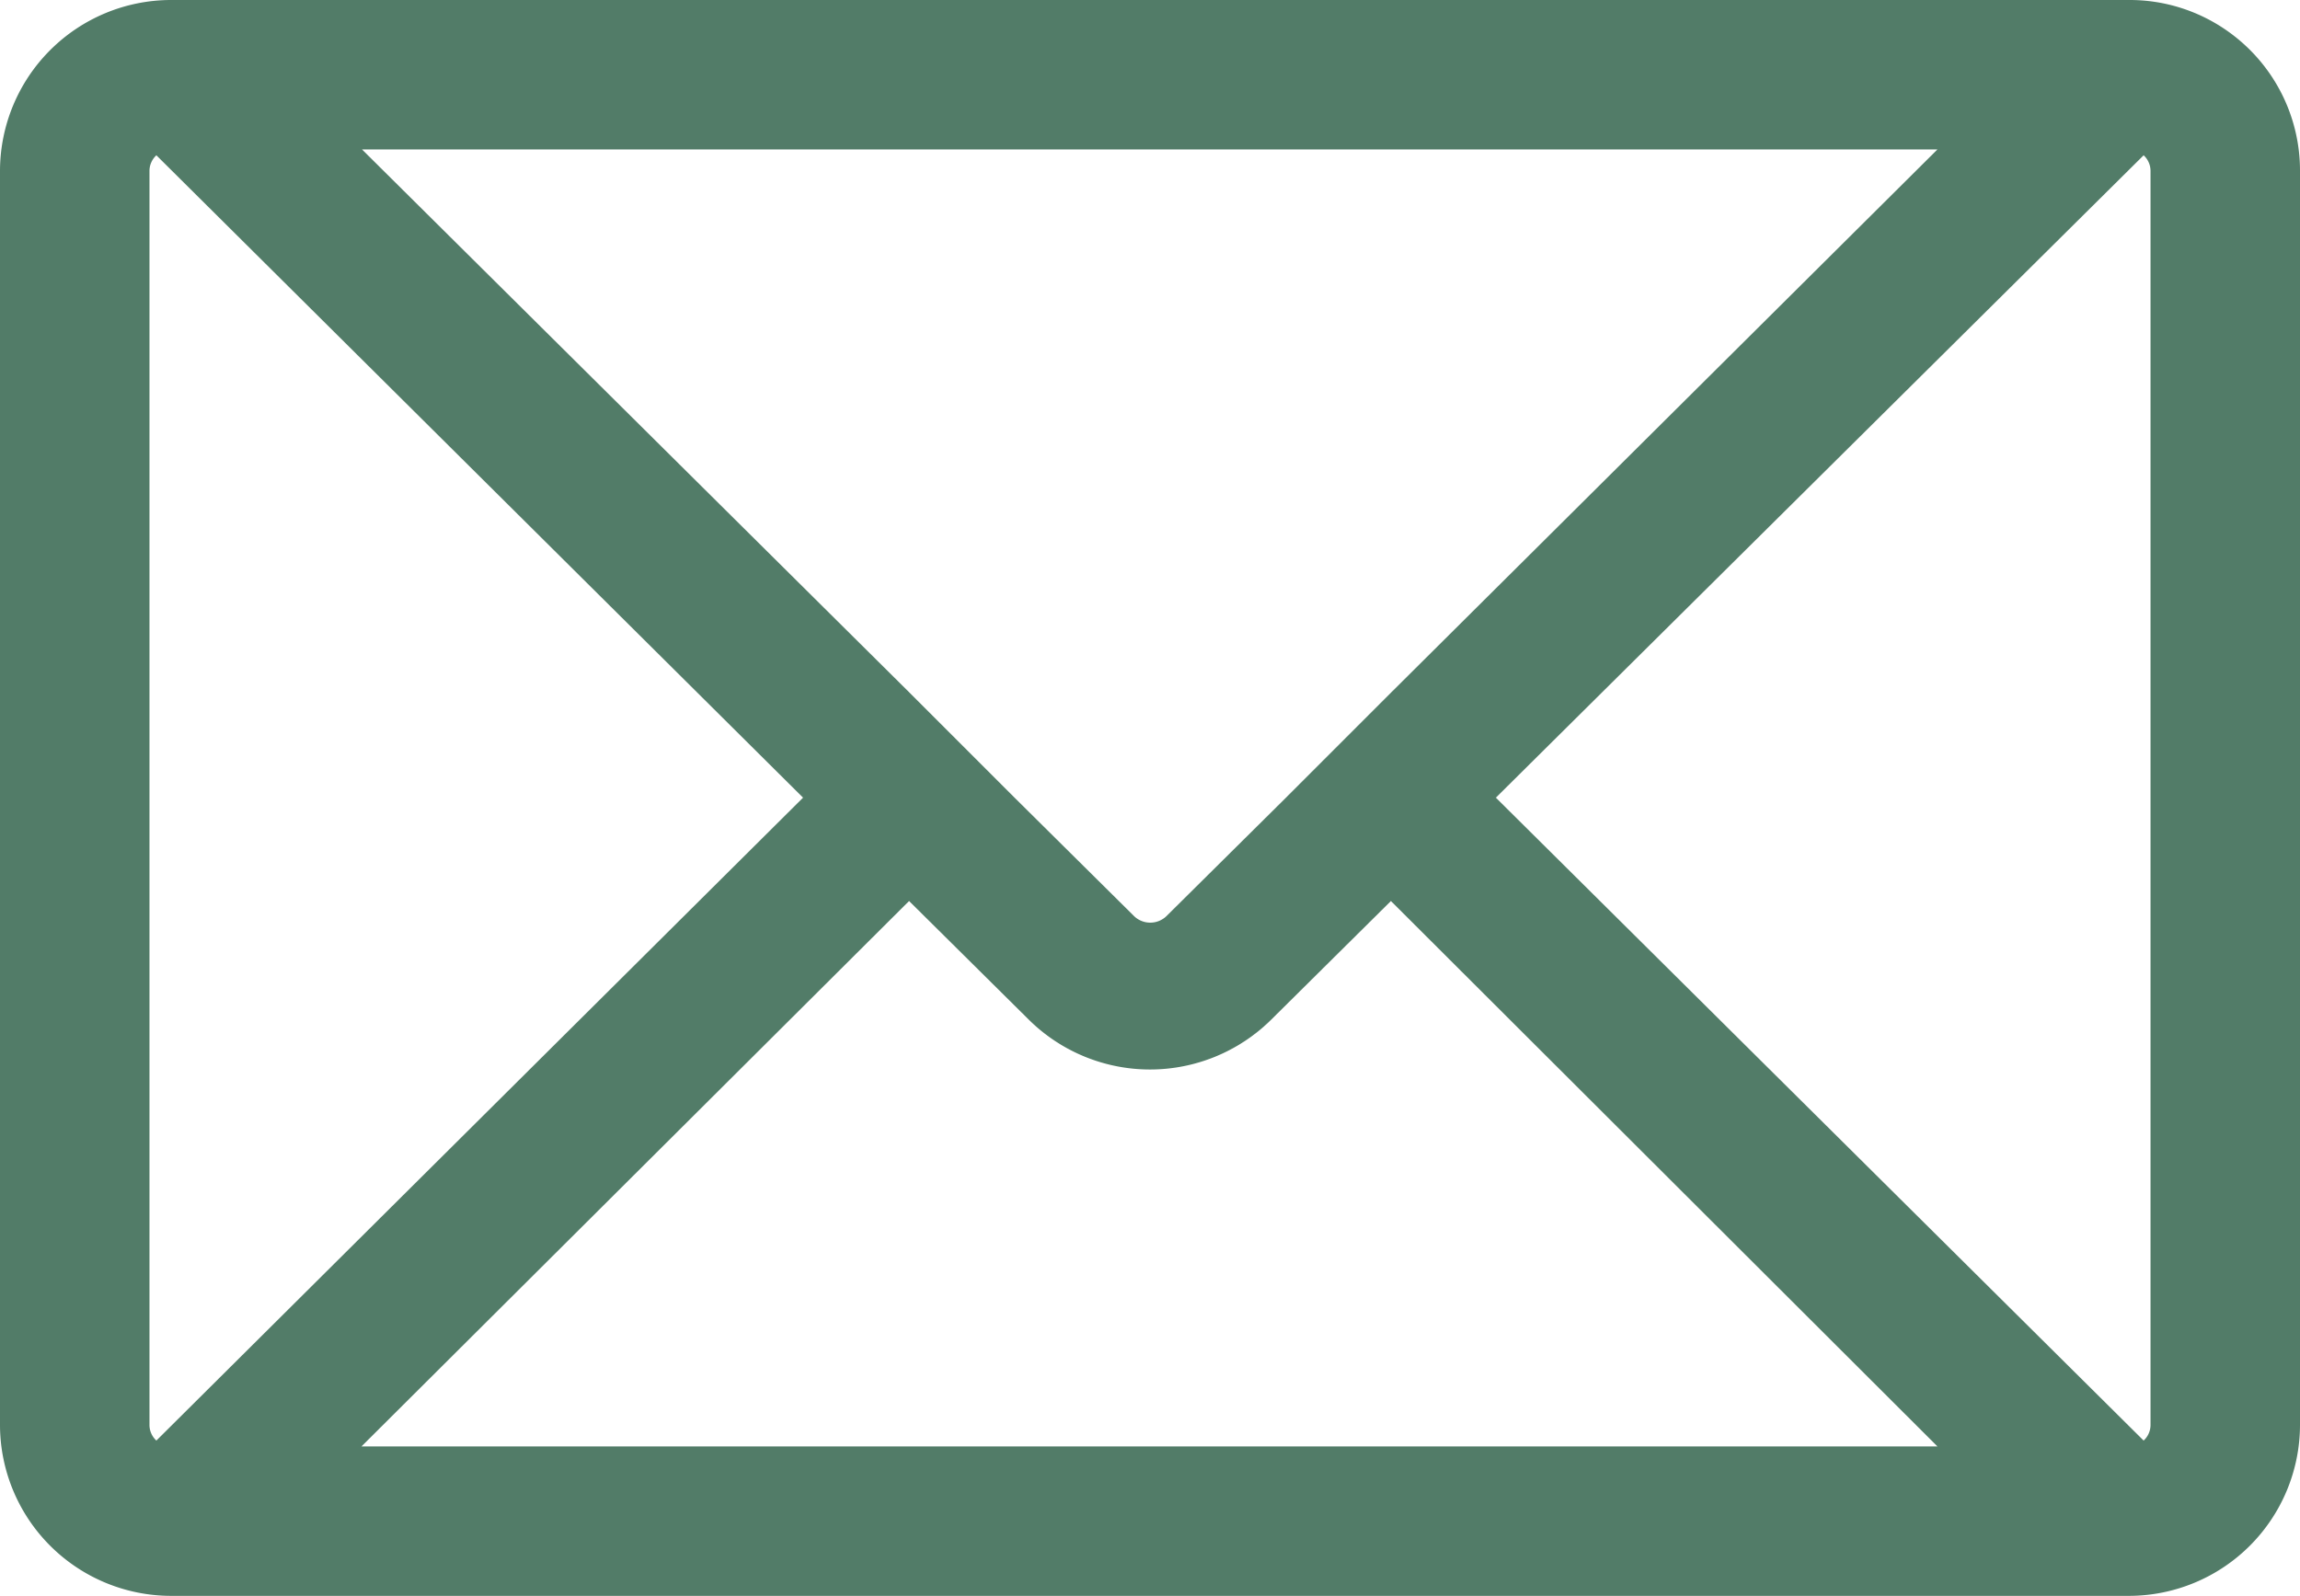 <svg xmlns="http://www.w3.org/2000/svg" viewBox="0 0 43.39 30.11"><defs><style>.cls-1{fill:#527c68;}</style></defs><title>Asset 3</title><g id="Layer_2" data-name="Layer 2"><g id="text"><path class="cls-1" d="M42,.57A3.2,3.2,0,0,0,40.17,0H3.22A3.23,3.23,0,0,0,0,3.22V26.89a3.23,3.23,0,0,0,3.22,3.22H40.17a3.23,3.23,0,0,0,3.22-3.22V3.22A3.22,3.22,0,0,0,42,.57ZM36.55,2.82,26.24,13.07l-2,2L22,17.29a.44.44,0,0,1-.6,0l-2.25-2.23-2-2L6.83,2.82ZM2.82,26.89V3.22a.4.4,0,0,1,.13-.29l12.2,12.12L2.95,27.18A.4.4,0,0,1,2.82,26.89Zm4,.4L17.15,17l2.26,2.24a3.25,3.25,0,0,0,4.57,0L26.24,17,36.55,27.29Zm21.4-12.24L40.44,2.93a.4.4,0,0,1,.13.29V26.89a.4.4,0,0,1-.13.29Z"/></g></g></svg>